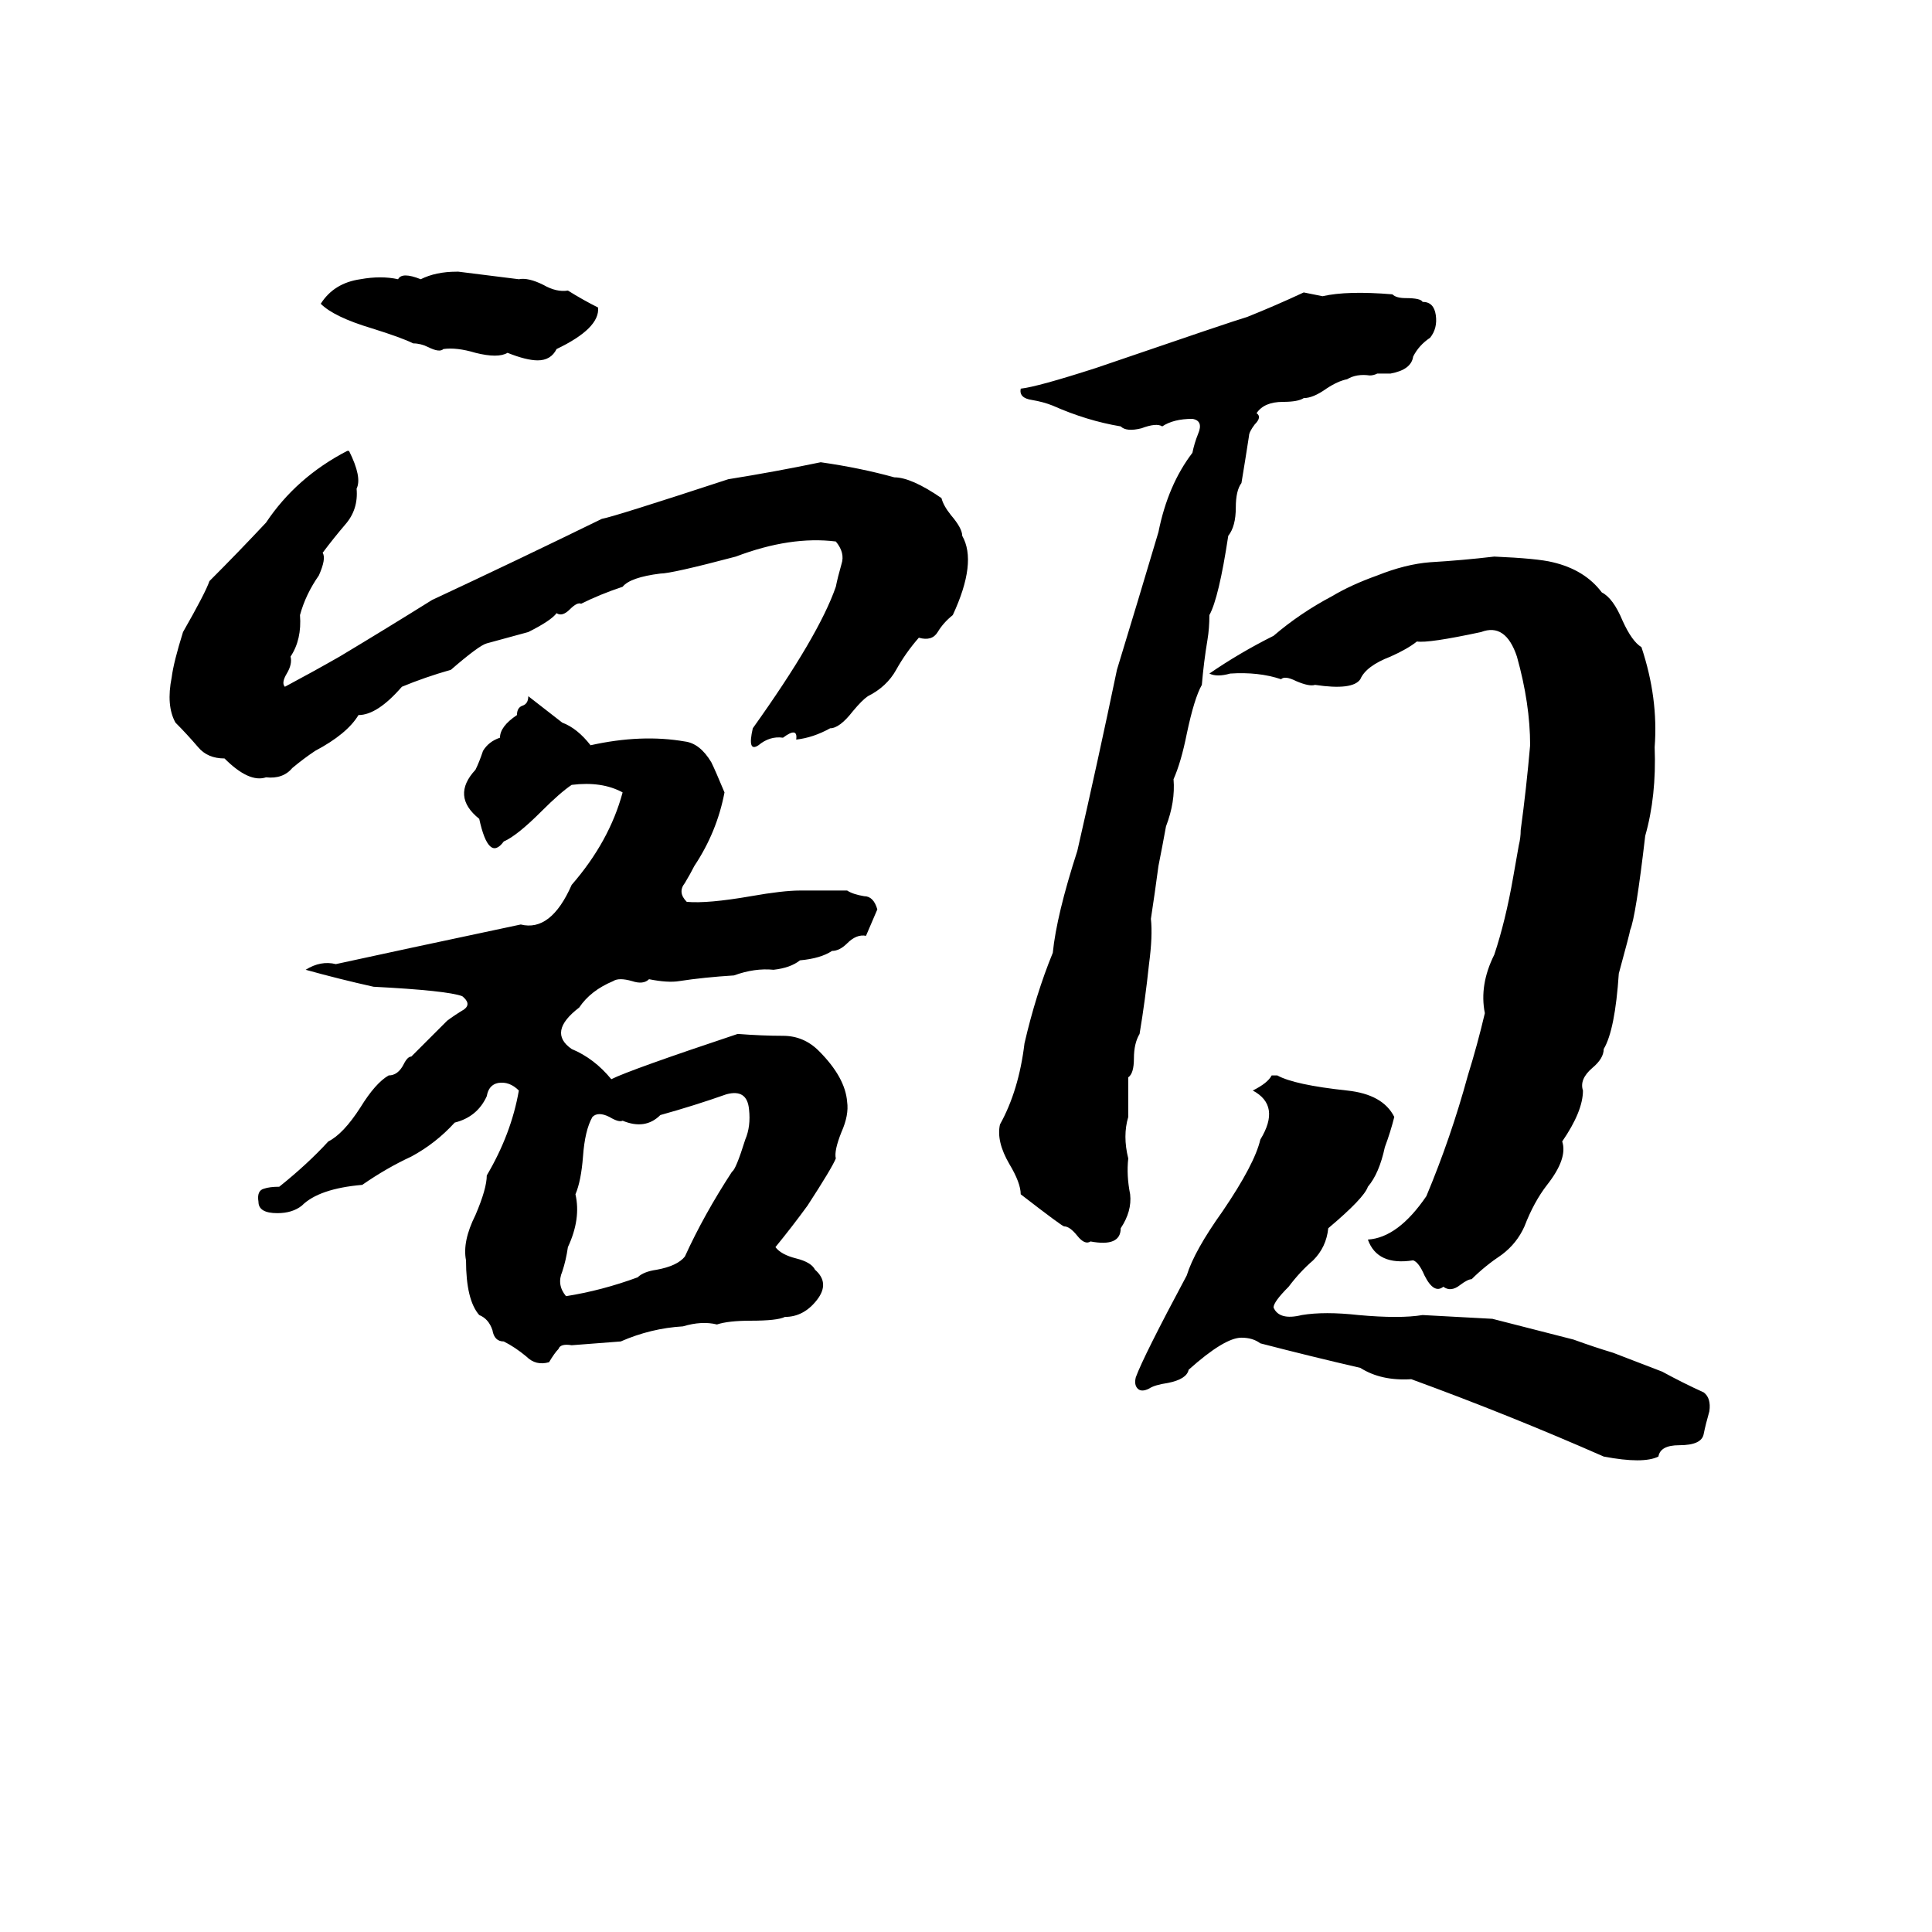<svg xmlns="http://www.w3.org/2000/svg" viewBox="0 -800 1024 1024">
	<path fill="#000000" d="M242 -656H243Q259 -654 275 -652Q280 -653 288 -649Q295 -645 301 -646Q309 -641 317 -637Q318 -626 295 -615Q292 -609 285 -609Q279 -609 269 -613Q264 -610 252 -613Q242 -616 235 -615Q233 -613 227 -616Q223 -618 219 -618Q213 -621 197 -626Q177 -632 170 -639Q177 -650 191 -652Q202 -654 211 -652Q213 -656 223 -652Q231 -656 242 -656ZM691 -645L701 -643Q714 -646 738 -644Q740 -642 745 -642Q753 -642 754 -640Q760 -640 761 -633Q762 -626 758 -621Q752 -617 749 -611Q748 -604 737 -602H730Q728 -601 726 -601Q719 -602 714 -599Q709 -598 703 -594Q696 -589 691 -589Q688 -587 680 -587Q670 -587 666 -581Q669 -579 665 -575Q662 -571 662 -569Q660 -556 658 -544Q655 -540 655 -531Q655 -521 651 -516Q646 -483 641 -474Q641 -467 640 -461Q638 -449 637 -437Q633 -430 629 -411Q626 -396 622 -387Q623 -375 618 -362Q616 -351 614 -341Q612 -326 610 -313Q611 -304 609 -289Q607 -270 604 -252Q601 -247 601 -239Q601 -231 598 -229Q598 -218 598 -208Q595 -198 598 -186Q597 -177 599 -167Q600 -158 594 -149Q594 -139 578 -142Q575 -140 571 -145Q567 -150 564 -150Q563 -150 541 -167Q541 -173 535 -183Q528 -195 530 -204Q540 -222 543 -247Q549 -273 558 -295Q560 -315 571 -349Q582 -397 592 -445Q603 -481 614 -518Q619 -543 632 -560Q633 -565 635 -570Q638 -577 632 -578Q622 -578 616 -574Q613 -576 605 -573Q597 -571 594 -574Q576 -577 558 -585Q553 -587 547 -588Q540 -589 541 -594Q550 -595 581 -605Q654 -630 661 -632Q676 -638 691 -645ZM184 -561H185Q192 -547 189 -541Q190 -530 183 -522Q177 -515 171 -507Q173 -504 169 -495Q162 -485 159 -474Q160 -461 154 -452Q155 -448 152 -443Q149 -438 151 -436Q166 -444 180 -452Q205 -467 229 -482Q274 -503 319 -525Q325 -526 386 -546Q411 -550 435 -555Q456 -552 474 -547Q483 -547 499 -536Q500 -532 504 -527Q510 -520 510 -516Q518 -502 505 -474Q500 -470 497 -465Q494 -460 487 -462Q480 -454 475 -445Q470 -436 460 -431Q457 -429 452 -423Q445 -414 440 -414Q431 -409 422 -408Q423 -415 415 -409Q408 -410 402 -405Q396 -401 399 -414Q434 -463 443 -489Q444 -494 446 -501Q448 -507 443 -513Q419 -516 390 -505Q356 -496 350 -496Q334 -494 330 -489Q318 -485 308 -480Q306 -481 302 -477Q298 -473 295 -475Q292 -471 280 -465Q269 -462 258 -459Q254 -458 239 -445Q225 -441 213 -436Q200 -421 190 -421Q184 -411 167 -402Q161 -398 155 -393Q150 -387 141 -388Q132 -385 119 -398Q110 -398 105 -404Q99 -411 93 -417Q88 -426 91 -441Q92 -449 97 -465Q109 -486 111 -492Q126 -507 141 -523Q157 -547 184 -561ZM792 -505Q815 -504 823 -502Q840 -498 849 -486Q855 -483 860 -471Q865 -460 870 -457Q879 -430 877 -404Q878 -378 872 -357Q867 -314 864 -307Q864 -306 858 -284Q856 -254 850 -244Q850 -239 844 -234Q837 -228 839 -222Q839 -211 828 -195Q831 -186 820 -172Q813 -163 808 -150Q804 -141 796 -135Q787 -129 780 -122Q778 -122 774 -119Q769 -115 765 -118Q760 -114 755 -124Q752 -131 749 -132Q730 -129 725 -143Q741 -144 756 -166Q769 -197 778 -230Q783 -246 787 -263Q784 -278 792 -294Q798 -312 802 -335L805 -352Q806 -356 806 -360Q809 -382 811 -405Q811 -427 804 -452Q798 -470 785 -465Q757 -459 751 -460Q746 -456 737 -452Q724 -447 721 -440Q717 -434 697 -437Q694 -436 687 -439Q681 -442 679 -440Q667 -444 652 -443Q645 -441 641 -443Q657 -454 675 -463Q689 -475 706 -484Q716 -490 730 -495Q745 -501 758 -502Q775 -503 792 -505ZM280 -431Q289 -424 298 -417Q306 -414 313 -405Q340 -411 363 -407Q371 -406 377 -396Q379 -392 384 -380Q380 -359 368 -341Q366 -337 363 -332Q359 -327 364 -322Q375 -321 398 -325Q415 -328 424 -328Q437 -328 449 -328Q452 -326 458 -325Q463 -325 465 -318Q462 -311 459 -304Q454 -305 449 -300Q445 -296 441 -296Q435 -292 424 -291Q419 -287 410 -286Q400 -287 389 -283Q373 -282 360 -280Q354 -279 344 -281Q341 -278 335 -280Q328 -282 325 -280Q313 -275 307 -266Q290 -253 303 -244Q315 -239 324 -228Q334 -233 391 -252Q404 -251 415 -251Q426 -251 434 -243Q448 -229 449 -216Q450 -209 446 -200Q442 -190 443 -186Q441 -181 428 -161Q420 -150 411 -139Q414 -135 422 -133Q430 -131 432 -127Q440 -120 433 -111Q426 -102 416 -102Q412 -100 398 -100Q386 -100 380 -98Q372 -100 362 -97Q345 -96 329 -89Q316 -88 303 -87Q297 -88 296 -85Q294 -83 291 -78Q284 -76 279 -81Q273 -86 267 -89Q262 -89 261 -95Q259 -101 254 -103Q247 -111 247 -132Q245 -142 252 -156Q258 -170 258 -177Q271 -199 275 -222Q270 -227 264 -226Q259 -225 258 -219Q253 -208 241 -205Q231 -194 218 -187Q205 -181 192 -172Q169 -170 160 -161Q155 -157 147 -157Q137 -157 137 -163Q136 -169 140 -170Q143 -171 148 -171Q163 -183 174 -195Q182 -199 191 -213Q199 -226 206 -230Q211 -230 214 -236Q216 -240 218 -240L237 -259Q241 -262 246 -265Q250 -268 245 -272Q237 -275 198 -277Q180 -281 162 -286Q170 -291 178 -289Q210 -296 276 -310Q292 -306 303 -331Q323 -354 330 -380Q319 -386 303 -384Q297 -380 287 -370Q274 -357 267 -354Q259 -343 254 -366Q239 -378 252 -392Q254 -396 256 -402Q259 -407 265 -409Q265 -415 274 -421Q274 -425 277 -426Q280 -427 280 -431ZM674 -230H677Q686 -225 714 -222Q733 -220 739 -208Q737 -200 734 -192Q731 -178 725 -171Q723 -165 704 -149Q703 -139 696 -132Q689 -126 683 -118Q675 -110 675 -107Q678 -100 690 -103Q702 -105 720 -103Q742 -101 754 -103Q773 -102 791 -101L834 -90Q845 -86 855 -83Q868 -78 881 -73Q892 -67 903 -62Q907 -59 906 -52Q904 -45 903 -40Q902 -34 890 -34Q880 -34 879 -28Q871 -24 850 -28Q800 -50 748 -69Q732 -68 721 -75Q695 -81 668 -88Q664 -91 658 -91Q649 -91 630 -74Q629 -69 619 -67Q612 -66 609 -64Q605 -62 603 -64Q601 -66 602 -70Q606 -81 629 -124Q633 -137 648 -158Q665 -183 668 -196Q679 -214 664 -222Q672 -226 674 -230ZM385 -220Q368 -214 350 -209Q342 -201 330 -206Q328 -205 323 -208Q317 -211 314 -208Q310 -201 309 -187Q308 -174 305 -167Q308 -154 301 -139Q300 -132 298 -126Q295 -119 300 -113Q319 -116 338 -123Q341 -126 348 -127Q359 -129 363 -134Q373 -156 388 -179Q390 -180 395 -196Q398 -203 397 -212Q396 -223 385 -220Z"/>
</svg>